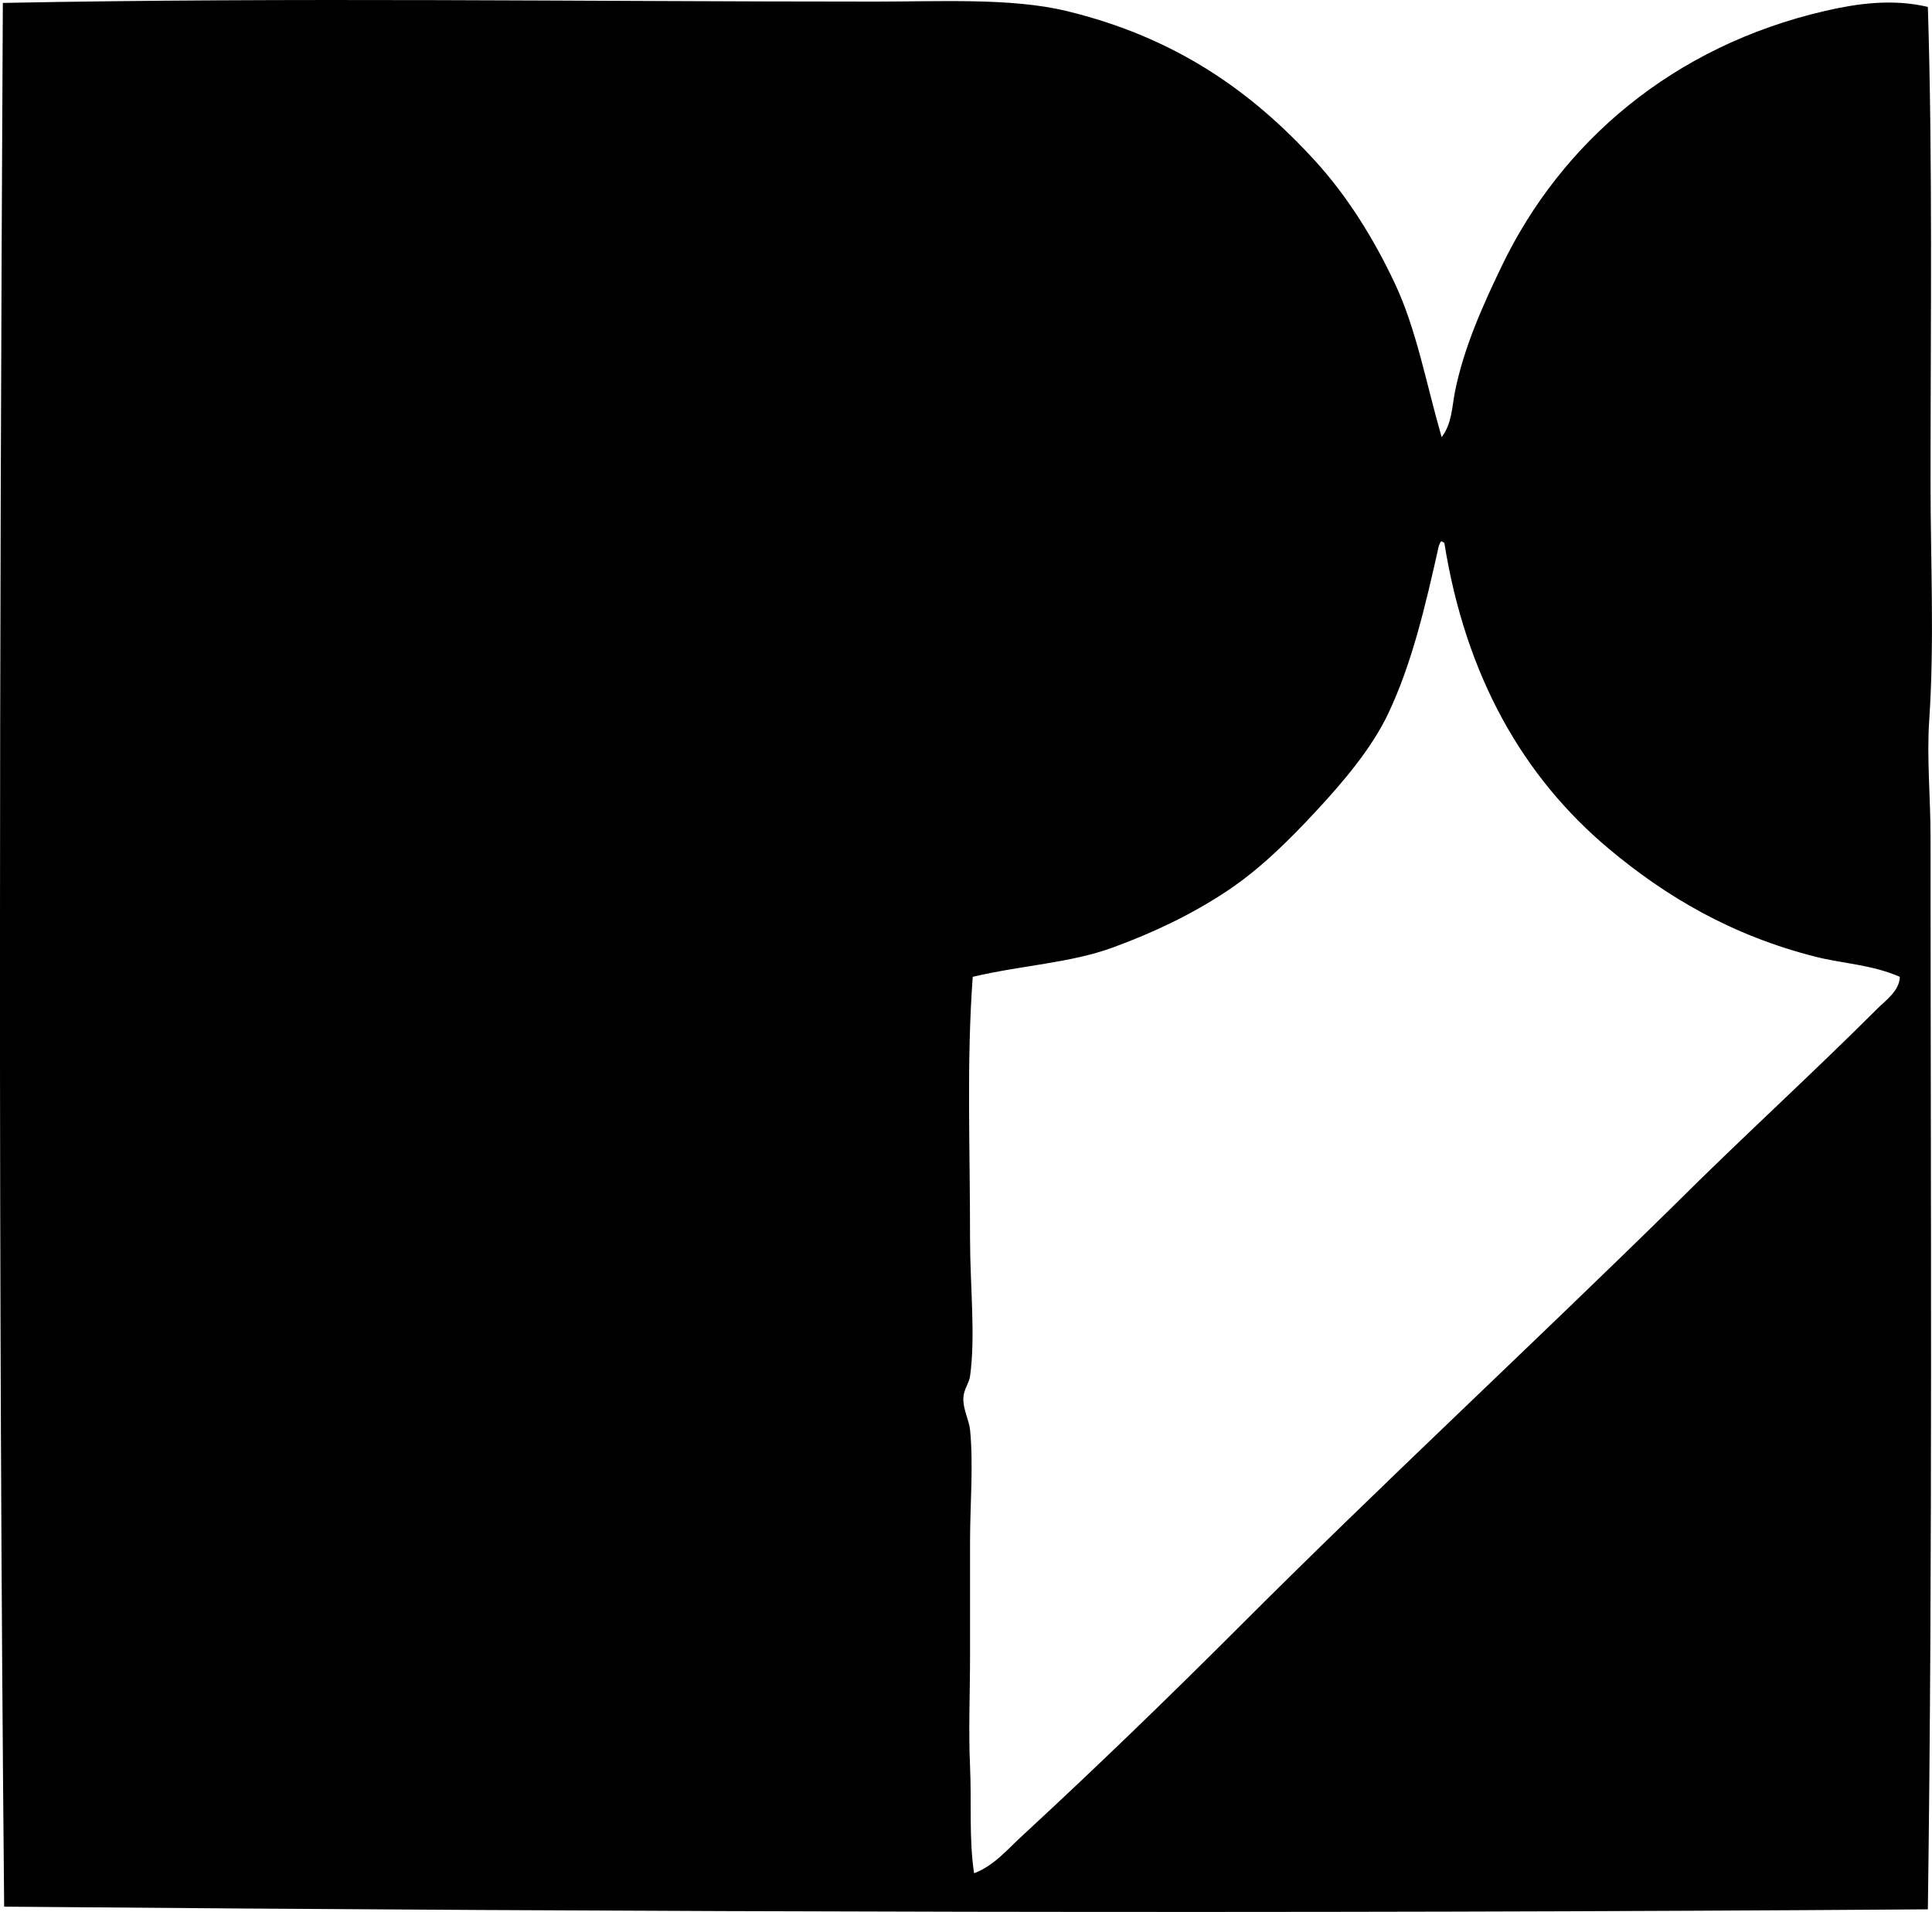 <?xml version="1.0" encoding="iso-8859-1"?>
<!-- Generator: Adobe Illustrator 19.2.0, SVG Export Plug-In . SVG Version: 6.00 Build 0)  -->
<svg version="1.1" xmlns="http://www.w3.org/2000/svg" xmlns:xlink="http://www.w3.org/1999/xlink" x="0px" y="0px"
	 viewBox="0 0 70.094 69.364" style="enable-background:new 0 0 70.094 69.364;" xml:space="preserve">
<g id="praxis_x5F_und_x5F_rontgeneinrichtungen_x5F_ag">
	<path style="fill-rule:evenodd;clip-rule:evenodd;" d="M52.303,15.858c0.376-0.484,0.376-1.106,0.484-1.648
		c0.322-1.608,1.018-3.146,1.696-4.556c2.17-4.51,6.225-7.984,11.729-9.257c1.128-0.261,2.429-0.455,3.732-0.146
		c0.177,5.726,0.097,11.493,0.097,17.254c0,2.863,0.144,5.776-0.048,8.627c-0.093,1.375,0.048,2.815,0.048,4.216
		c0.001,12.897,0.081,26.004-0.097,38.92c-23.02,0.168-46.862,0.099-69.793-0.097c-0.219-22.867-0.171-45.51-0.048-69.065
		C10.646-0.1,20.979,0.058,31.753,0.058c2.316,0,4.94-0.141,6.931,0.339c3.955,0.953,6.739,2.916,9.063,5.477
		c1.135,1.249,2.094,2.781,2.86,4.411C51.393,11.958,51.729,13.86,52.303,15.858z M65.874,34.711
		c-3.047-0.771-5.437-2.184-7.513-3.926c-3.108-2.608-5.19-6.258-5.961-11.099c-0.048,0-0.058-0.039-0.097-0.048
		c-0.068,0.013-0.055,0.106-0.097,0.145c-0.498,2.224-0.979,4.288-1.842,6.107c-0.601,1.267-1.644,2.49-2.617,3.538
		c-1.004,1.081-2.046,2.113-3.247,2.908c-1.255,0.83-2.614,1.484-4.12,2.036c-1.555,0.57-3.304,0.644-5.089,1.066
		c-0.225,3.115-0.097,6.029-0.097,9.499c0,1.711,0.204,3.521,0,4.992c-0.036,0.256-0.224,0.463-0.242,0.775
		c-0.024,0.403,0.209,0.828,0.242,1.163c0.127,1.291,0,2.717,0,4.071c0,1.381,0,2.766,0,4.12c0,1.357-0.06,2.701,0,4.023
		c0.06,1.313-0.043,2.625,0.146,3.877c0.702-0.255,1.213-0.866,1.745-1.356c2.698-2.49,5.341-5.05,7.9-7.609
		c5.179-5.18,10.536-10.143,15.751-15.267c2.394-2.389,5.004-4.761,7.367-7.125c0.315-0.315,0.812-0.656,0.824-1.163
		C67.913,34.994,66.841,34.956,65.874,34.711z"/>
</g>
<g id="Layer_1">
</g>
</svg>
